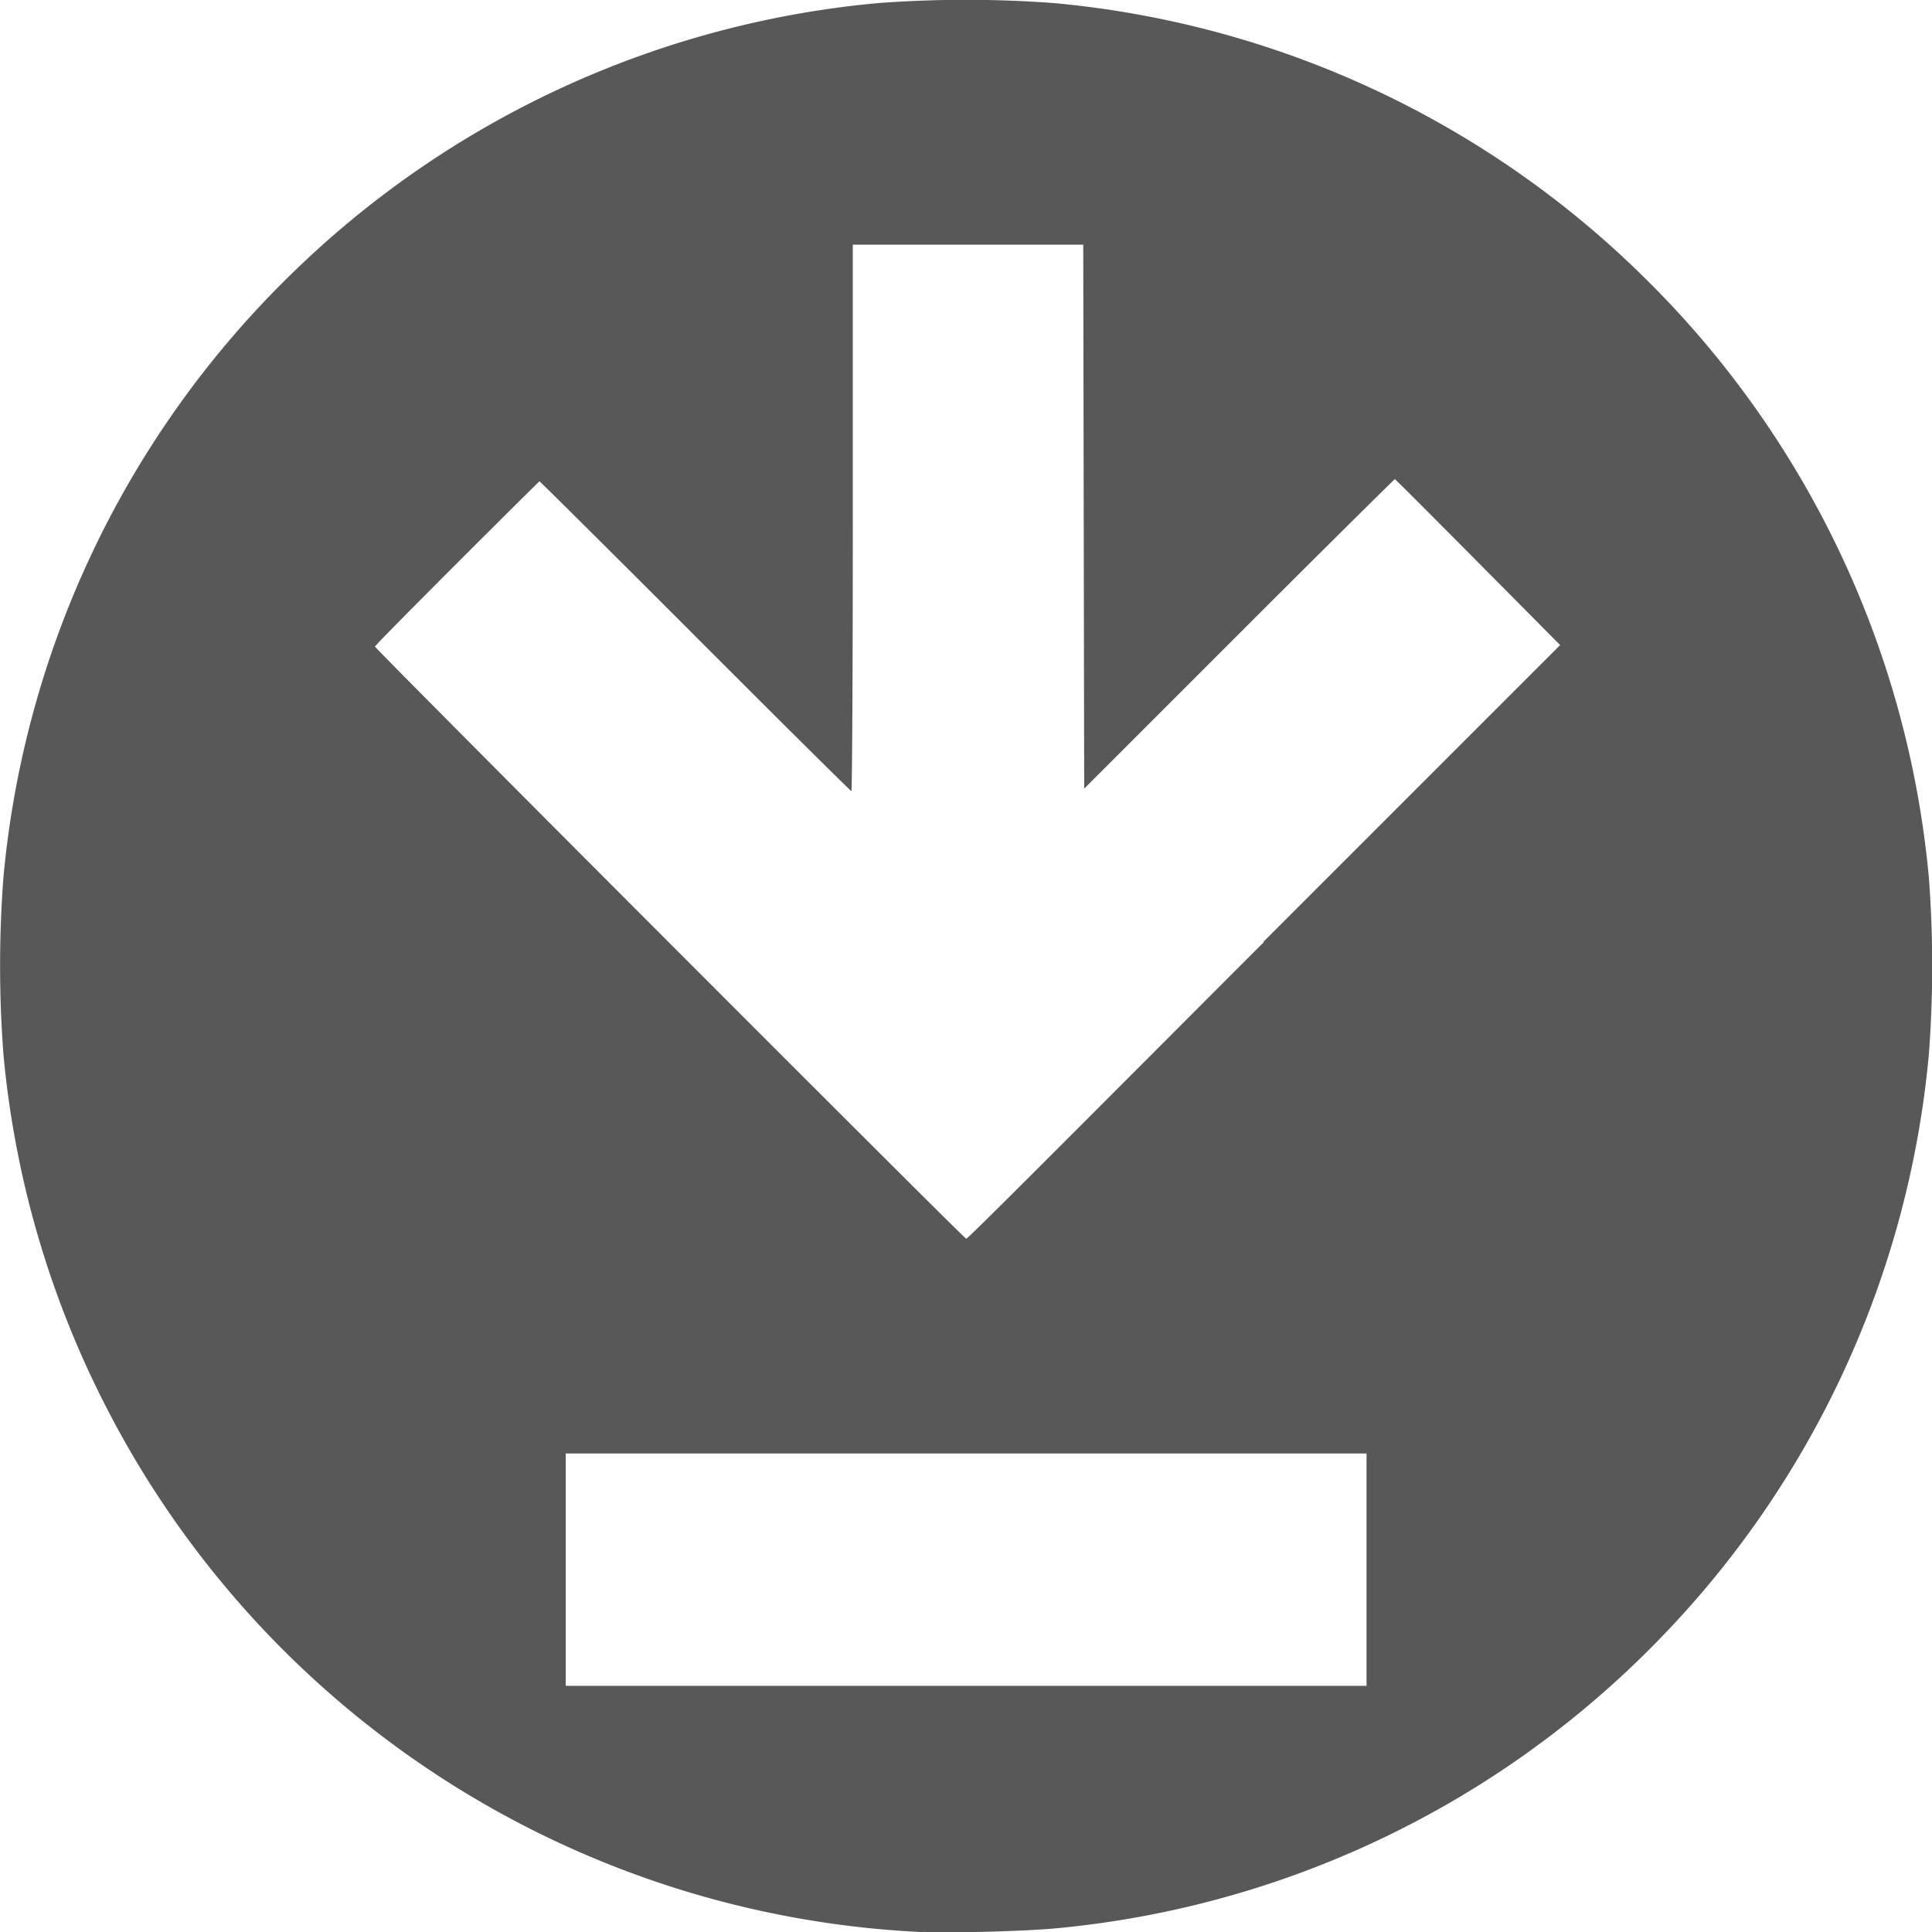 <svg xmlns="http://www.w3.org/2000/svg" width="20.507" height="20.511" viewBox="0 0 20.507 20.511"><defs><style>.a{fill:#585858;}</style></defs><g transform="translate(-2059 -882.054)"><g transform="translate(2059 882.054)"><path class="a" d="M-143.981-25.9a10.271,10.271,0,0,1-8.691-5.622,10.234,10.234,0,0,1-1.066-3.7,12.5,12.5,0,0,1,0-1.87,10.247,10.247,0,0,1,3.043-6.394,10.238,10.238,0,0,1,6.24-2.889,12.5,12.5,0,0,1,1.87,0,10.238,10.238,0,0,1,6.24,2.889A10.247,10.247,0,0,1-133.3-37.09a12.5,12.5,0,0,1,0,1.87,10.238,10.238,0,0,1-2.889,6.24,10.247,10.247,0,0,1-6.377,3.04c-.32.031-1.129.052-1.414.038Zm4.712-3.847v-1.233h-8.5v2.466h8.5Zm-1.093-6.666,3.148-3.148-.872-.879c-.48-.484-.877-.881-.882-.882s-.75.737-1.654,1.641l-1.644,1.644-.005-2.887-.005-2.887h-2.446v2.9c0,1.593-.007,2.9-.015,2.9s-.754-.74-1.657-1.644-1.648-1.644-1.654-1.644-1.746,1.733-1.746,1.754,6.256,6.286,6.276,6.286,1.427-1.416,3.158-3.148Z" transform="translate(153.774 46.408)"/></g></g></svg>